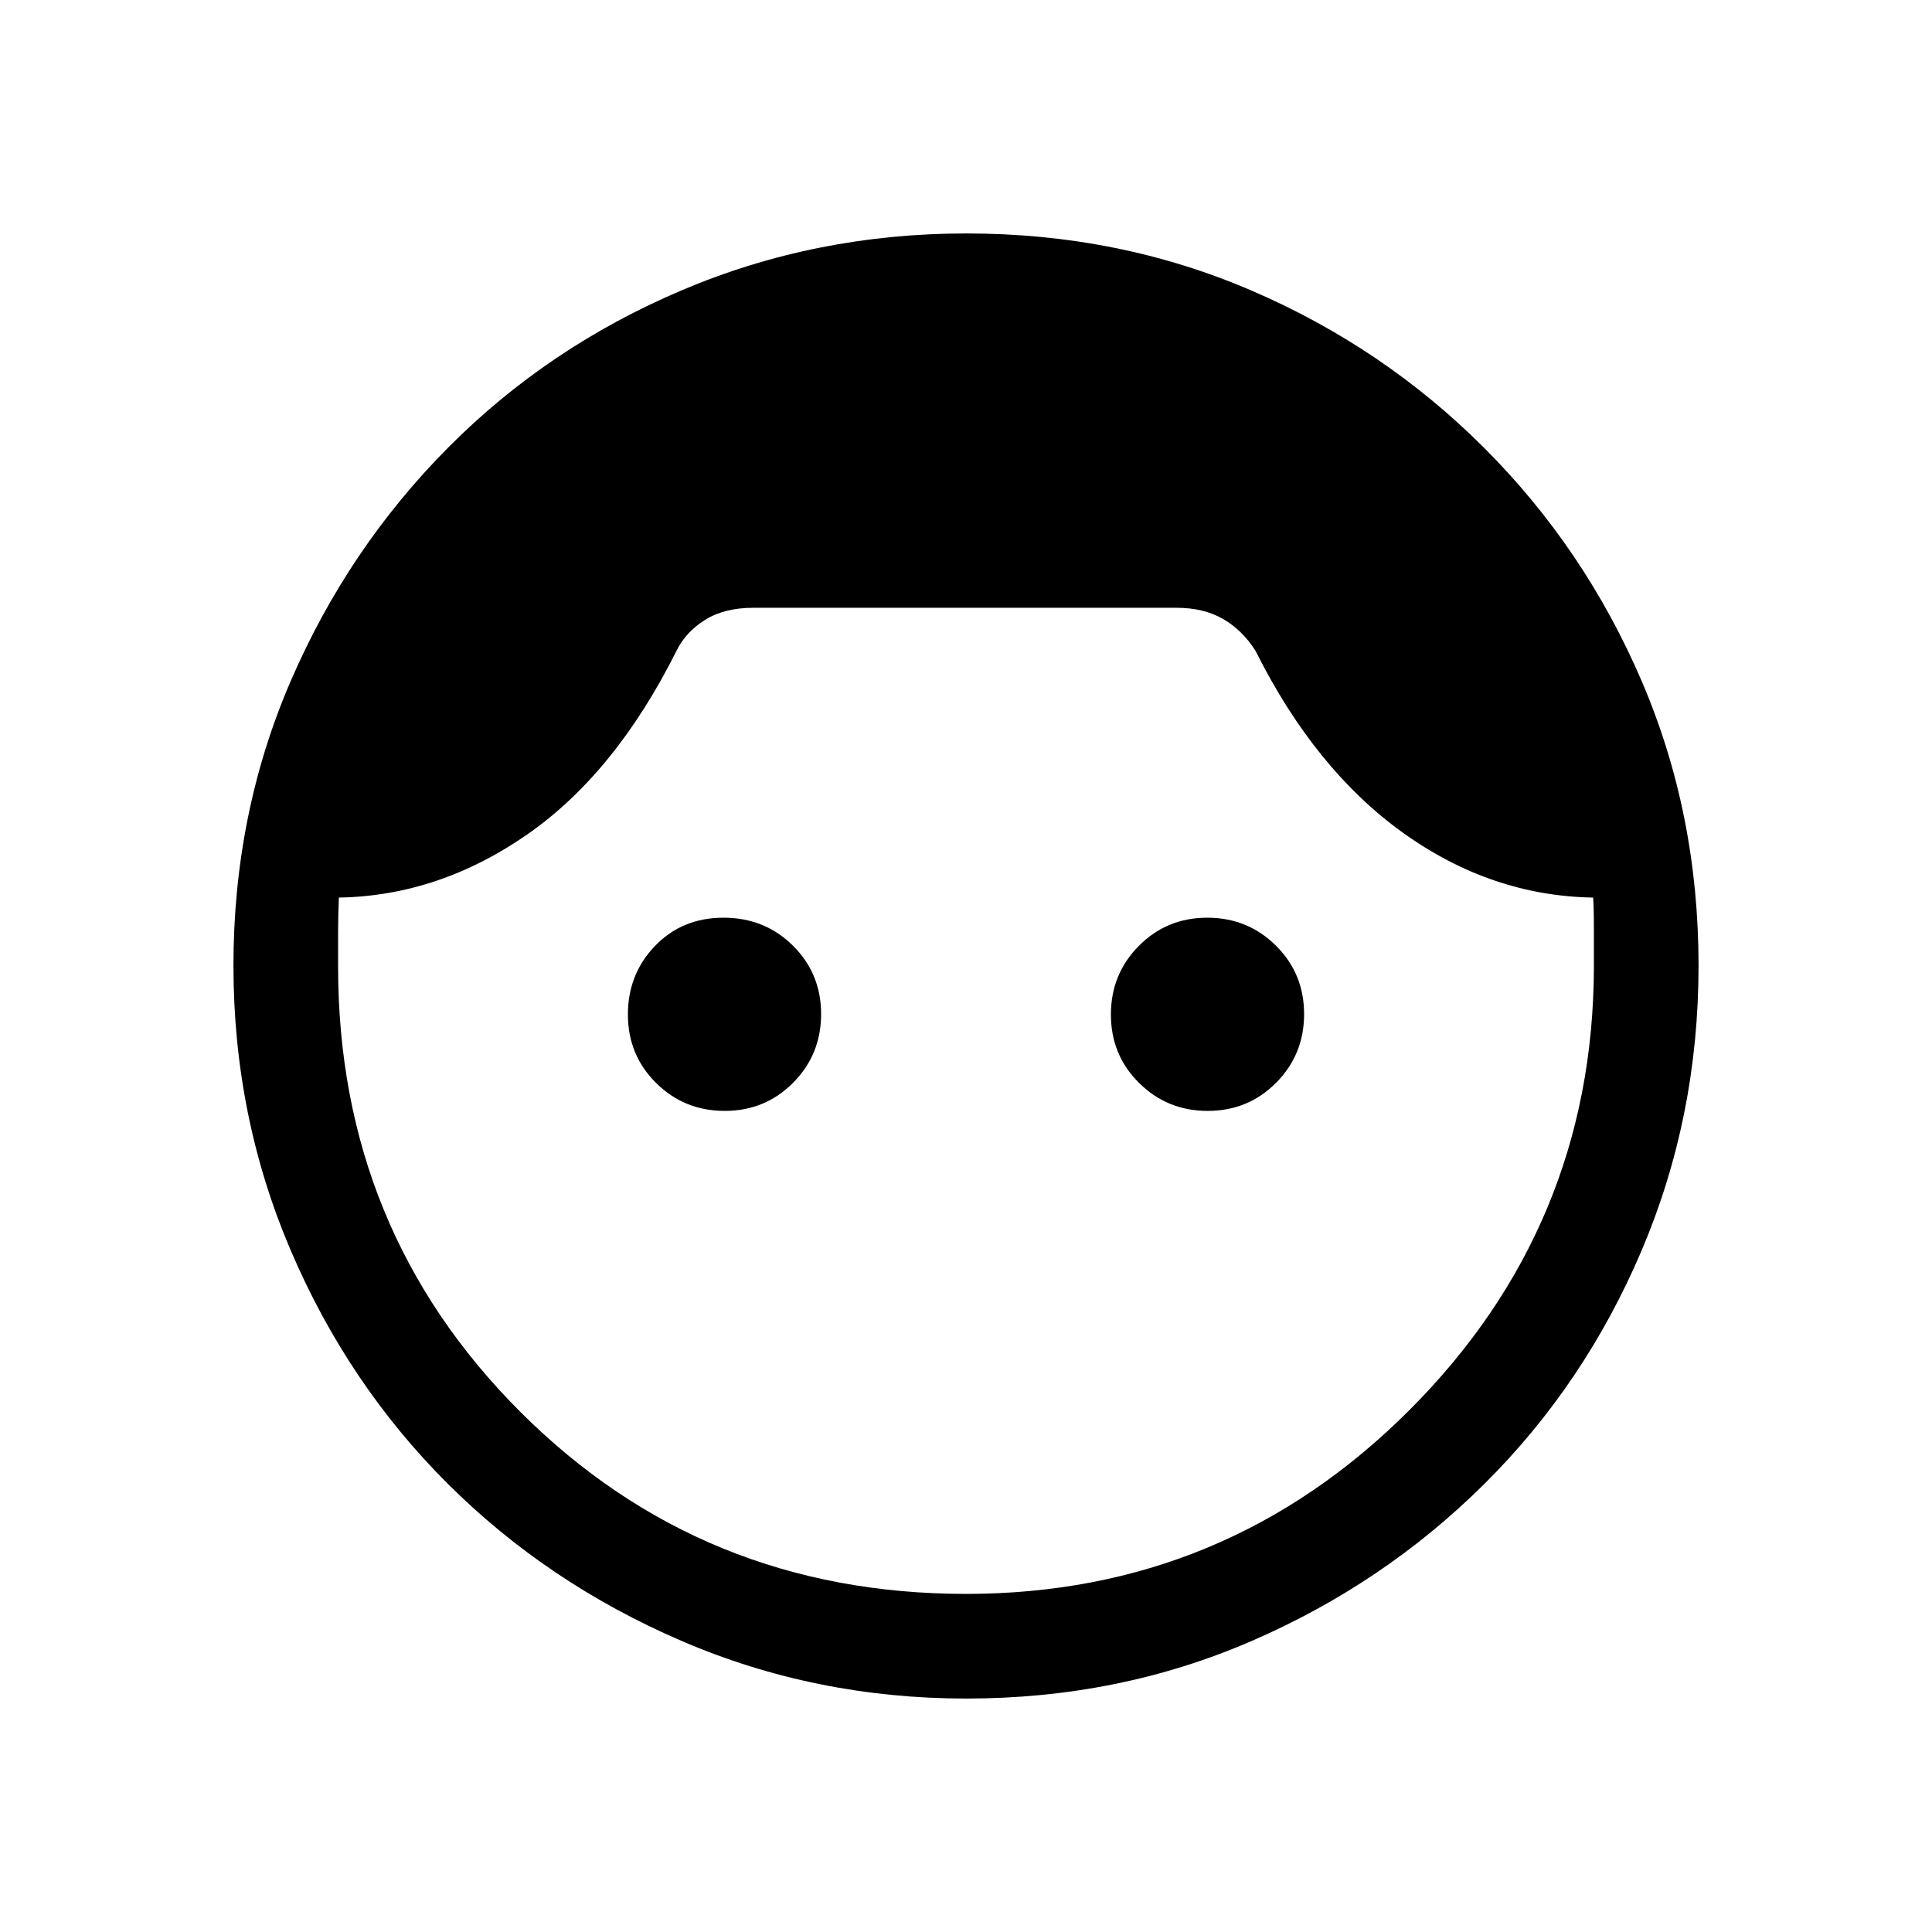 <svg xmlns="http://www.w3.org/2000/svg" height="20" viewBox="0 -960 960 960" width="20"><path d="M480.16-116q-75.03 0-141.59-28.68-66.57-28.68-116.11-78.08-49.54-49.39-78-115.92T116-480.2q0-75.57 28.46-141.41 28.46-65.85 78.08-115.85 49.61-50 116.14-78.27Q405.21-844 480.2-844q75.57 0 141.41 28.27 65.85 28.27 115.85 78.27t78.27 115.85Q844-555.77 844-480.2q0 74.99-28.27 141.52-28.27 66.53-78.27 116.14-50 49.62-115.85 78.08Q555.77-116 480.16-116Zm-.16-52q129 0 220.31-91.31T792-479.23v-17.58q0-12.5-.38-17.19-50.85-.85-94.58-32.27t-73.19-90.35q-6.54-10.3-16.16-15.84-9.61-5.54-23.15-5.54H374.41q-14.49 0-24.1 6.04-9.62 6.04-14.16 15.34-30.46 60.93-74.3 91.35Q218-514.85 168.38-514q-.38 8.69-.38 17.19v17.19Q168-349 258.5-258.5T480-168ZM360.11-408Q340-408 326-421.89q-14-13.88-14-34Q312-476 325.5-490t34-14q20.5 0 34.5 13.89 14 13.88 14 34Q408-436 394.11-422q-13.88 14-34 14Zm240 0Q580-408 566-421.89q-14-13.88-14-34Q552-476 565.89-490q13.88-14 34-14Q620-504 634-490.11q14 13.88 14 34Q648-436 634.11-422q-13.88 14-34 14Z"/></svg>
